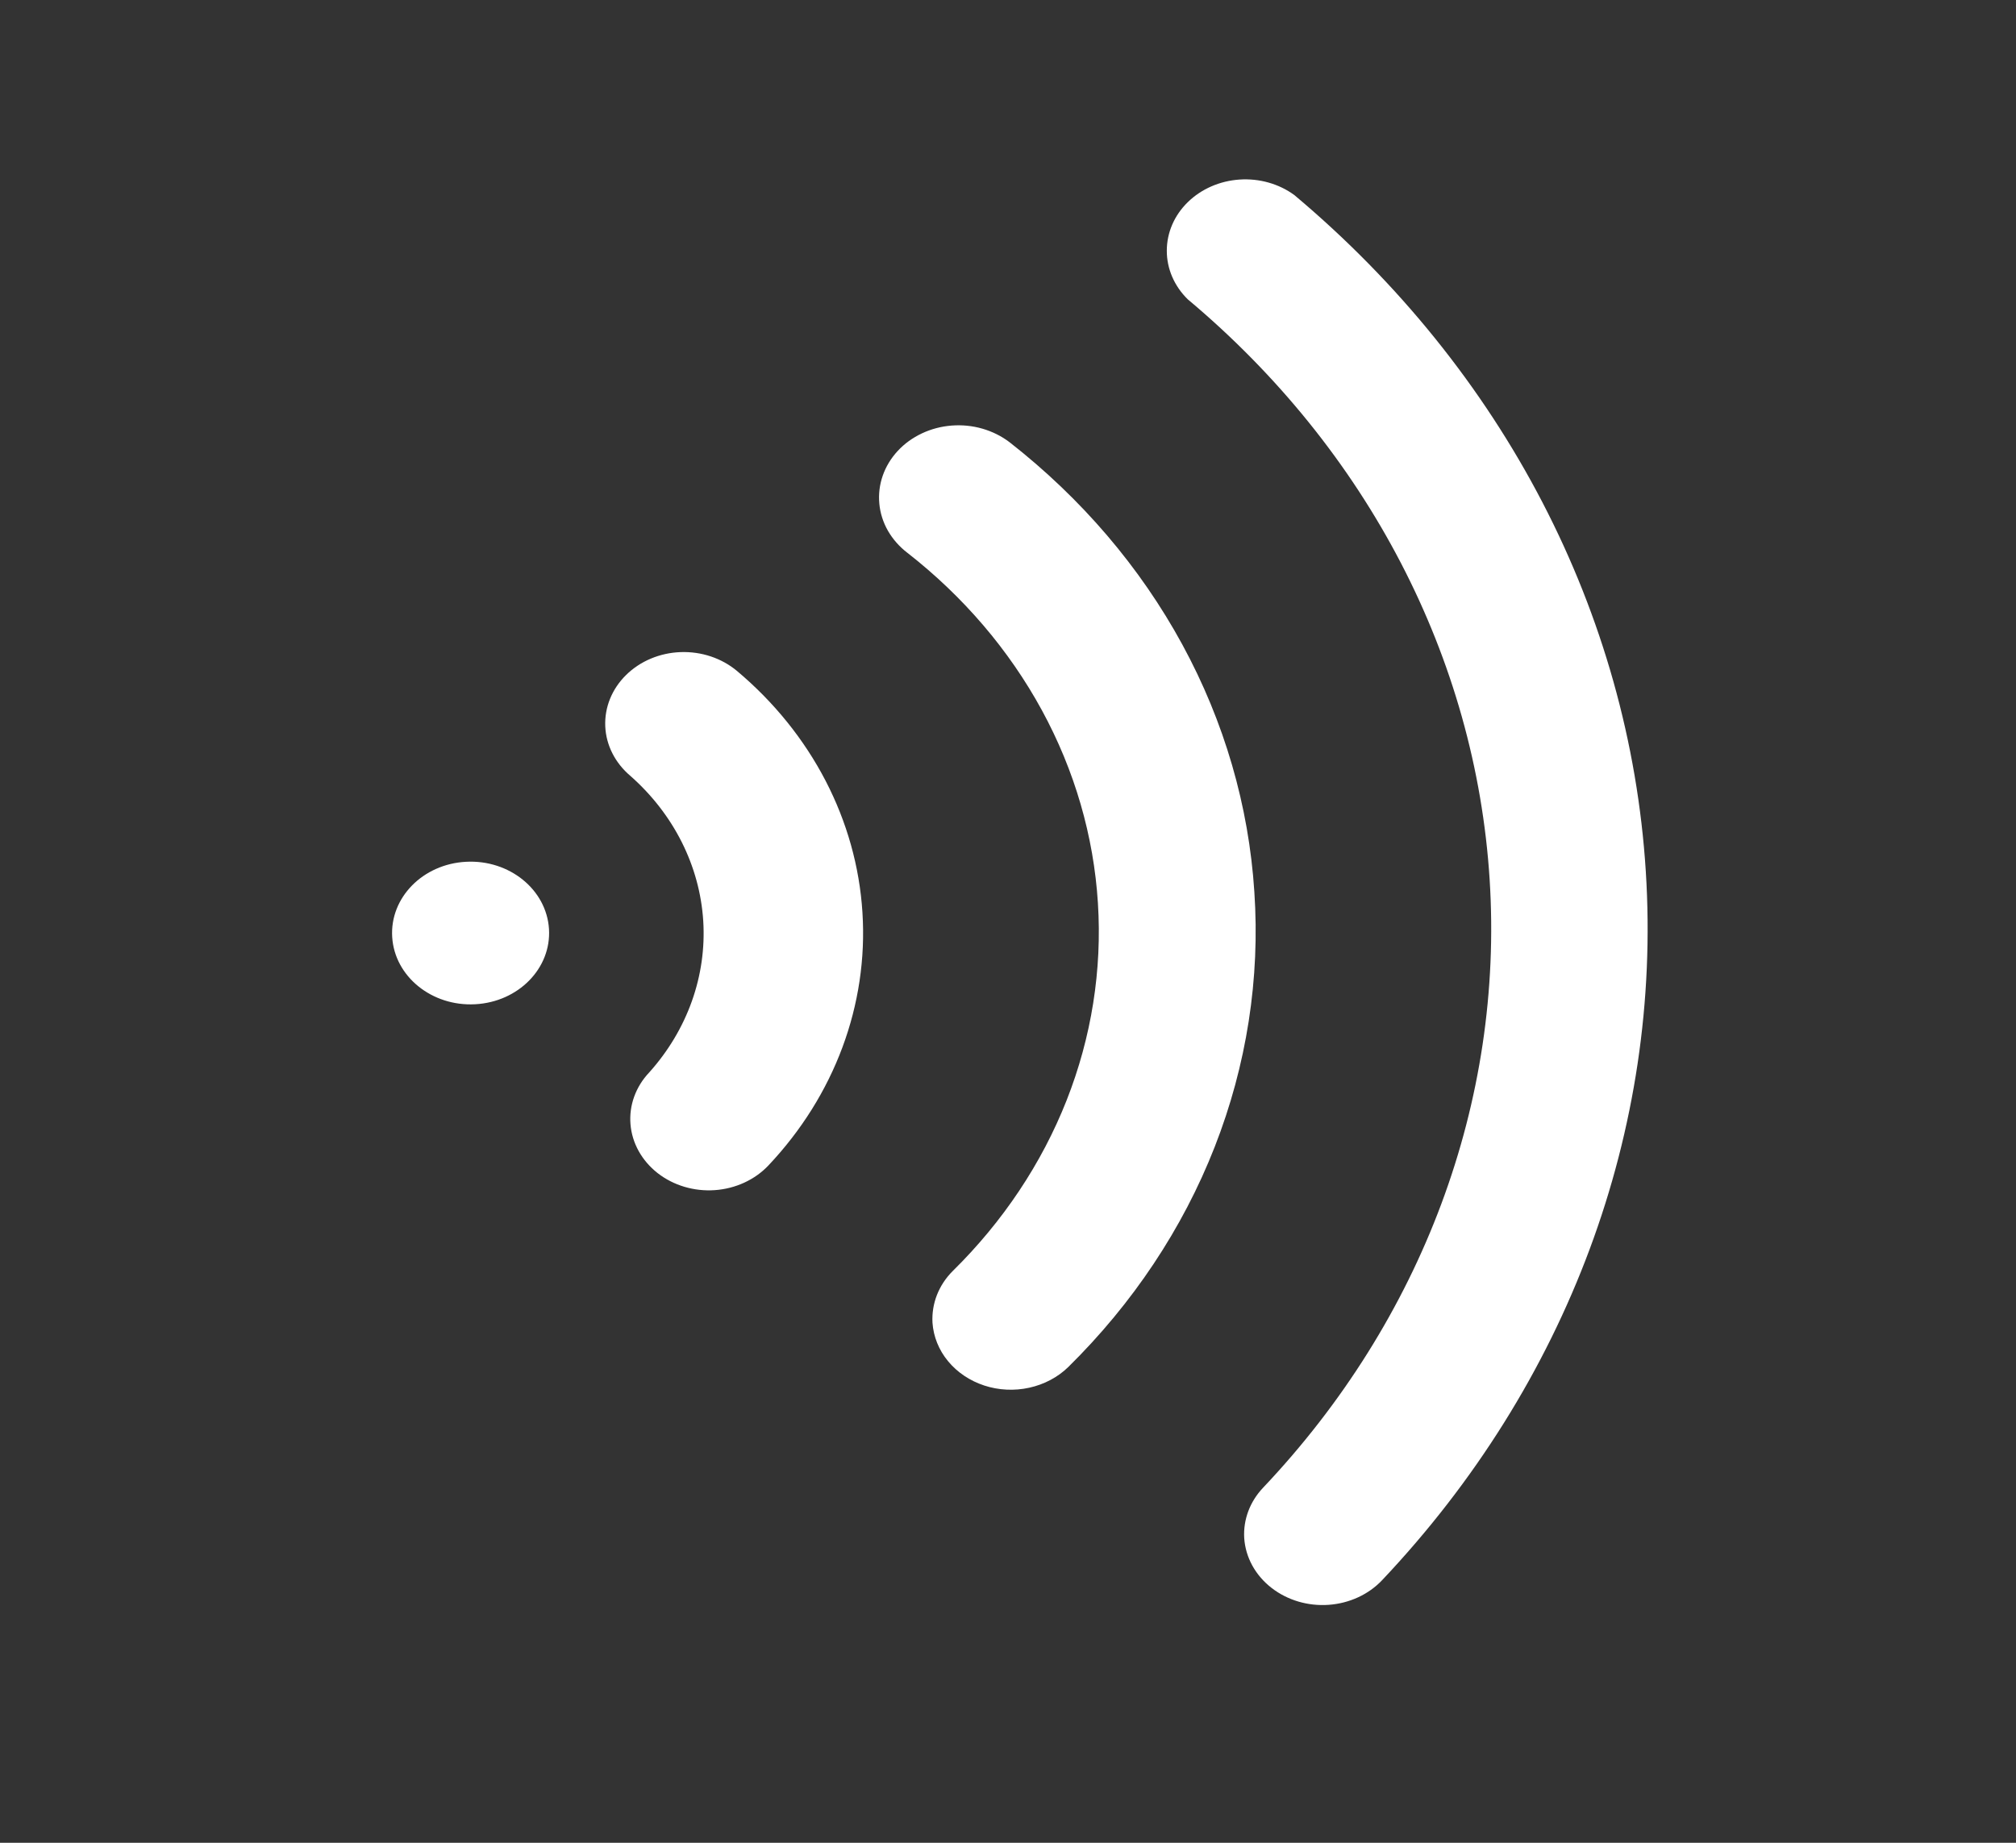 <svg width="35" height="32" viewBox="0 0 35 32" fill="none" xmlns="http://www.w3.org/2000/svg">
<rect x="0" y="0" width="35" height="32" fill="#333333" stroke="none"/>
<path d="M6.809 16.273C6.852 16.957 7.497 17.479 8.248 17.439C9 17.4 9.574 16.814 9.531 16.131C9.487 15.447 8.843 14.925 8.091 14.965C7.34 15.004 6.766 15.59 6.809 16.273Z" fill="white"/>
<path d="M14.973 15.846C14.872 14.244 14.091 12.741 12.796 11.652C12.53 11.429 12.178 11.311 11.816 11.324C11.455 11.337 11.114 11.48 10.869 11.722C10.623 11.964 10.494 12.284 10.508 12.613C10.522 12.941 10.68 13.251 10.946 13.475C11.698 14.14 12.148 15.038 12.209 15.99C12.269 16.943 11.935 17.882 11.272 18.622C11.036 18.871 10.919 19.195 10.946 19.523C10.973 19.852 11.143 20.156 11.417 20.371C11.691 20.585 12.048 20.692 12.409 20.667C12.769 20.642 13.104 20.488 13.34 20.239C14.489 19.022 15.075 17.447 14.973 15.846ZM21.777 15.489C21.681 13.995 21.256 12.533 20.526 11.192C19.796 9.85 18.776 8.656 17.528 7.68C17.389 7.574 17.229 7.494 17.056 7.444C16.884 7.394 16.702 7.376 16.522 7.39C16.341 7.404 16.166 7.45 16.005 7.526C15.844 7.602 15.701 7.705 15.585 7.831C15.349 8.086 15.235 8.415 15.266 8.746C15.281 8.91 15.332 9.07 15.415 9.216C15.499 9.362 15.613 9.492 15.751 9.598C16.724 10.357 17.519 11.288 18.088 12.333C18.657 13.378 18.988 14.517 19.061 15.681C19.135 16.845 18.95 18.011 18.517 19.109C18.084 20.206 17.412 21.213 16.542 22.07C16.42 22.191 16.327 22.333 16.266 22.488C16.206 22.642 16.18 22.806 16.189 22.97C16.206 23.211 16.299 23.444 16.459 23.637C16.619 23.831 16.838 23.978 17.088 24.06C17.339 24.142 17.611 24.155 17.869 24.098C18.128 24.041 18.363 23.917 18.545 23.74C19.668 22.634 20.534 21.333 21.089 19.915C21.644 18.497 21.878 16.991 21.777 15.489Z" fill="white"/>
<path d="M23.995 27.44C27.216 24.032 28.858 19.62 28.573 15.133C28.289 10.647 26.102 6.436 22.471 3.387C22.203 3.191 21.863 3.095 21.52 3.118C21.177 3.141 20.856 3.281 20.622 3.51C20.387 3.739 20.257 4.04 20.257 4.353C20.256 4.666 20.386 4.967 20.62 5.197C23.739 7.811 25.618 11.425 25.862 15.275C26.106 19.126 24.695 22.912 21.928 25.835C21.699 26.077 21.582 26.39 21.601 26.709C21.612 26.875 21.66 27.038 21.742 27.187C21.825 27.337 21.939 27.469 22.079 27.577C22.354 27.789 22.709 27.894 23.069 27.868C23.428 27.842 23.761 27.688 23.995 27.44Z" fill="white"/>
</svg>
